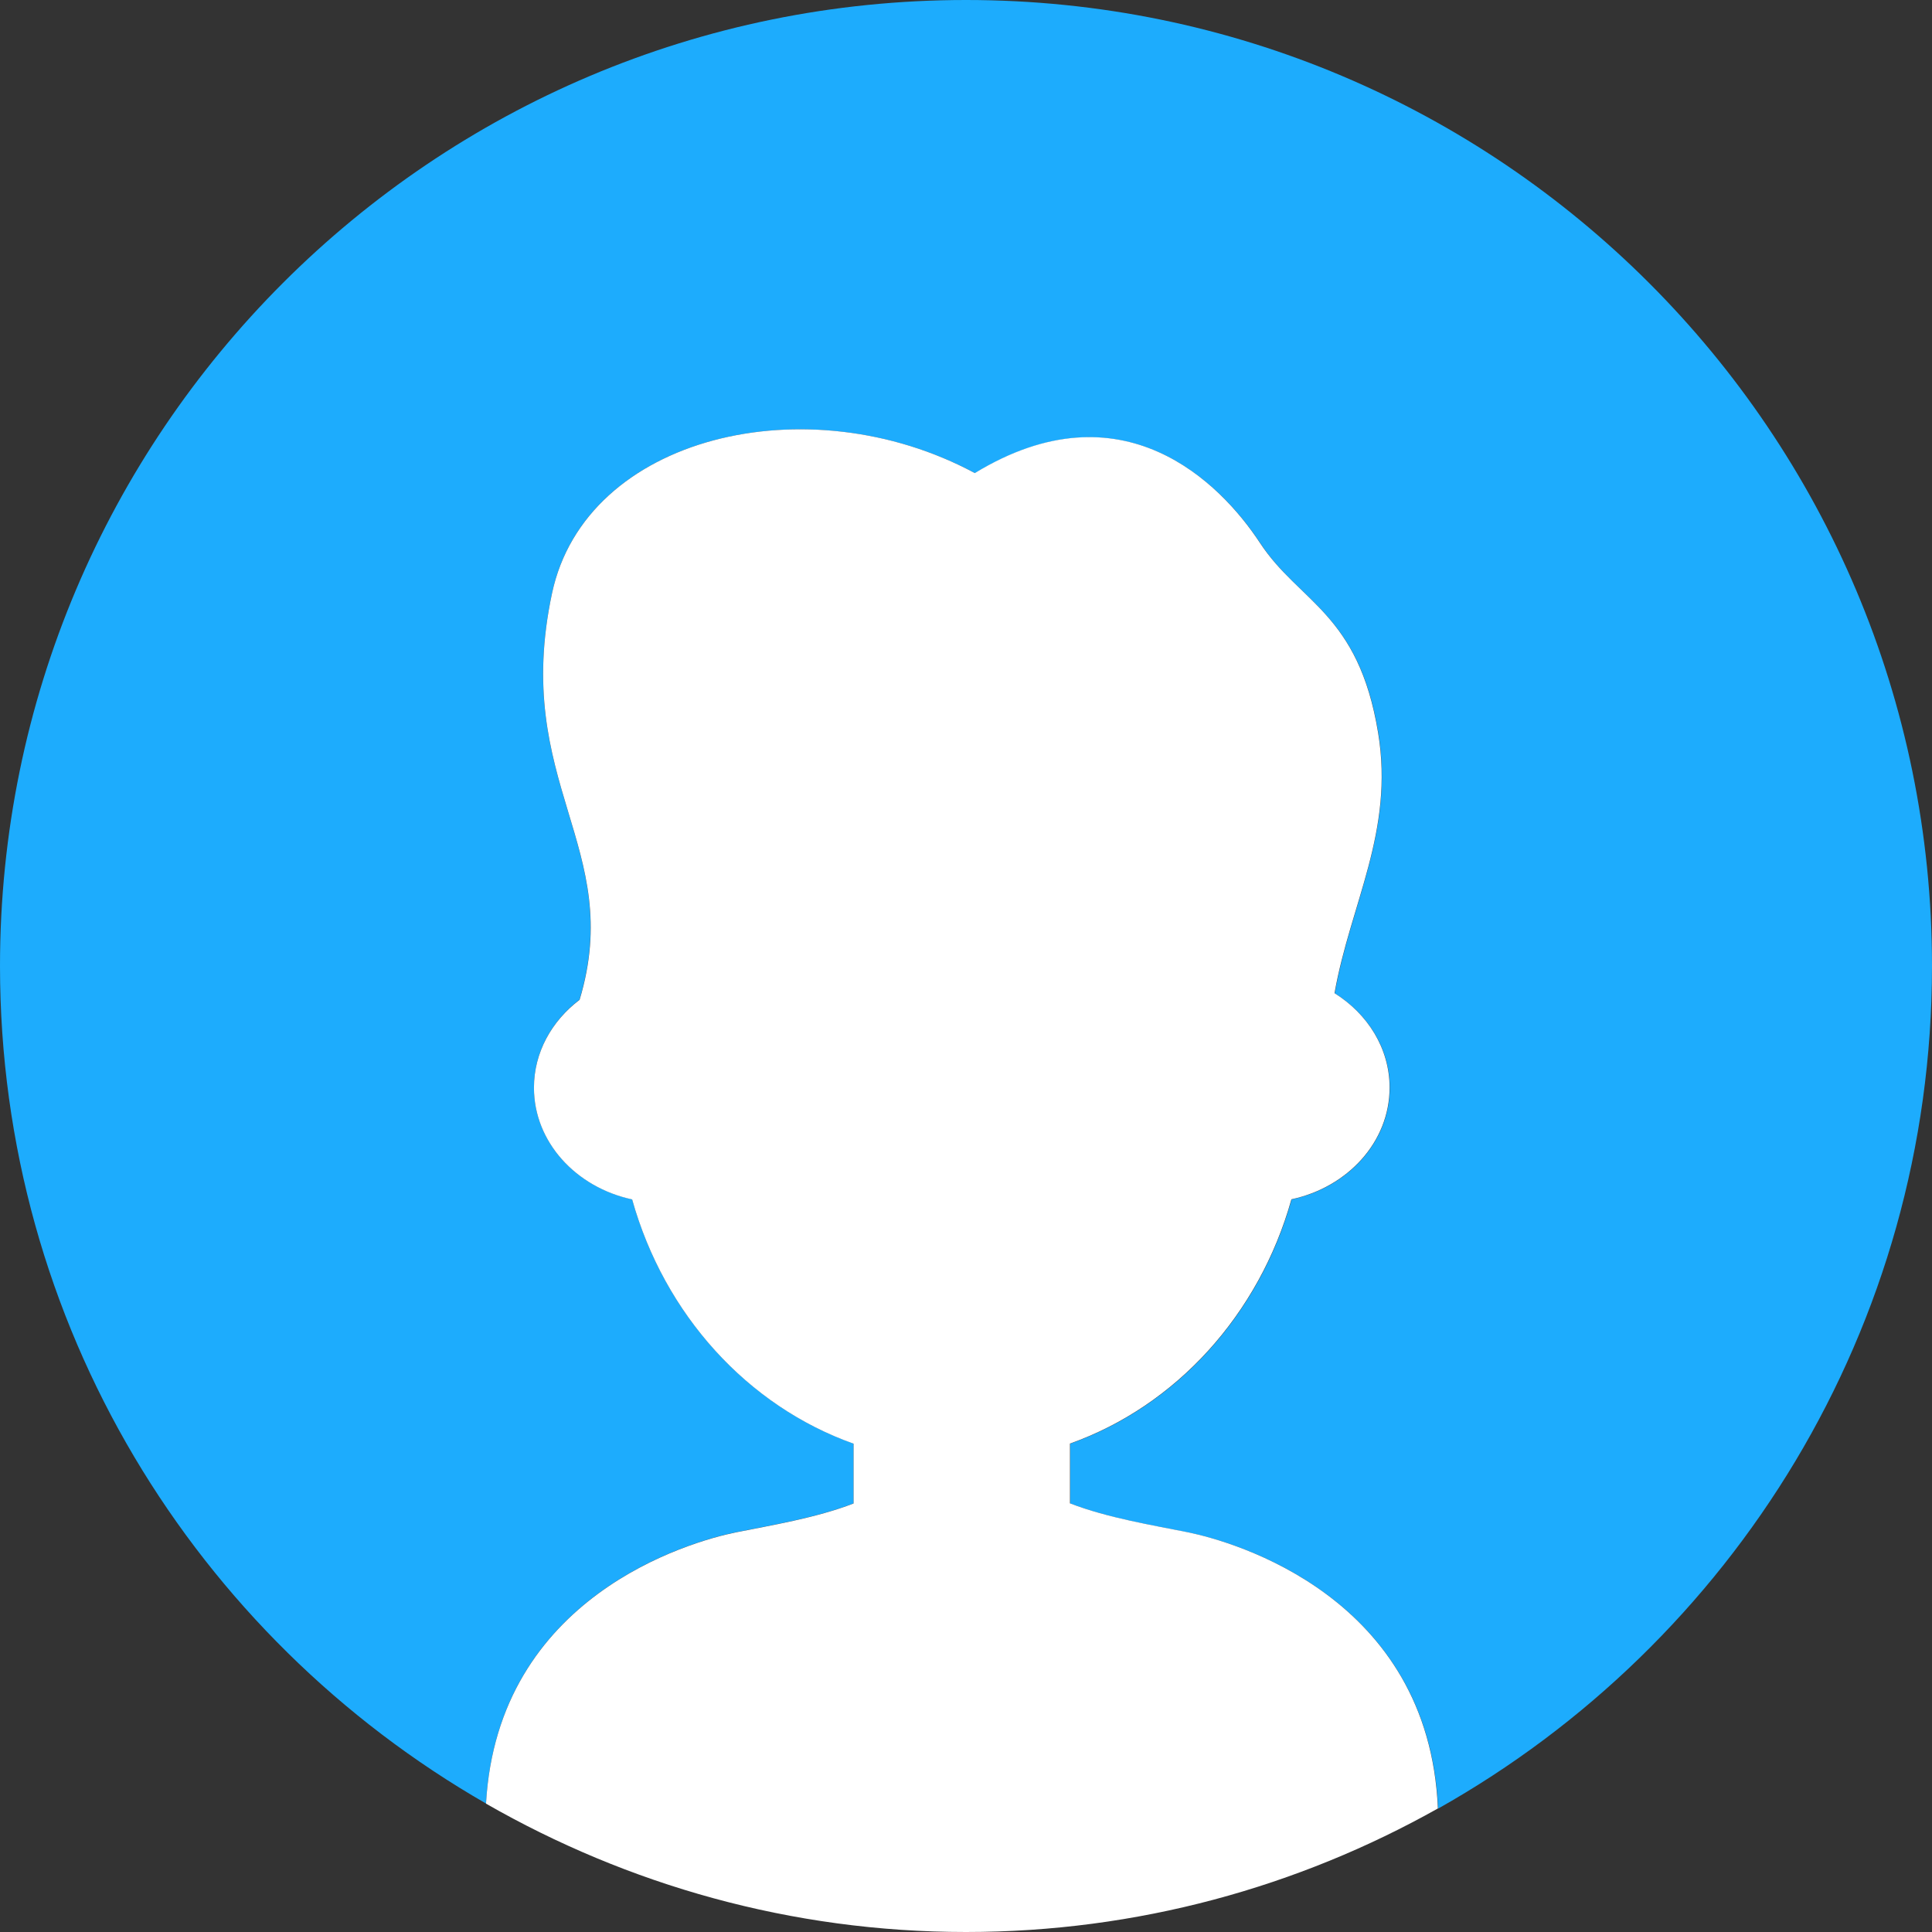 <?xml version="1.0" encoding="utf-8"?>
<!-- Generator: Adobe Illustrator 17.0.0, SVG Export Plug-In . SVG Version: 6.00 Build 0)  -->
<!DOCTYPE svg PUBLIC "-//W3C//DTD SVG 1.1//EN" "http://www.w3.org/Graphics/SVG/1.1/DTD/svg11.dtd">
<svg version="1.1" id="图层_1" xmlns="http://www.w3.org/2000/svg" xmlns:xlink="http://www.w3.org/1999/xlink" x="0px" y="0px"
	 width="16px" height="16px" viewBox="0 0 16 16" enable-background="new 0 0 16 16" xml:space="preserve">
<rect x="0" y="0" width="16" height="16" fill="#333333" stroke="none"/>
<g>
	<defs>
		<path id="SVGID_1_" d="M250.519-77.255c0-0.219,0.185-0.396,0.403-0.396h6.694c0.223,0,0.403,0.176,0.403,0.396
			c0,0.219-0.185,0.396-0.403,0.396h-6.694C250.699-76.858,250.519-77.034,250.519-77.255z"/>
	</defs>
	<clipPath id="SVGID_2_">
		<use xlink:href="#SVGID_1_"  overflow="visible"/>
	</clipPath>
	<g clip-path="url(#SVGID_2_)">
		<defs>
			<rect id="SVGID_3_" x="-456.981" y="-434.744" width="1200" height="658.125"/>
		</defs>
		<clipPath id="SVGID_4_">
			<use xlink:href="#SVGID_3_"  overflow="visible"/>
		</clipPath>
	</g>
</g>
<g>
	<defs>
		<rect id="SVGID_5_" x="703.731" y="-505.706" width="17.377" height="19.956"/>
	</defs>
	<clipPath id="SVGID_6_">
		<use xlink:href="#SVGID_5_"  overflow="visible"/>
	</clipPath>
	<g clip-path="url(#SVGID_6_)">
		<defs>
			<rect id="SVGID_7_" x="-1015.271" y="-524.75" width="1920" height="1080"/>
		</defs>
		<clipPath id="SVGID_8_">
			<use xlink:href="#SVGID_7_"  overflow="visible"/>
		</clipPath>
	</g>
</g>
<g>
	<path fill="#1DACFD" d="M16,8c0-4.418-3.582-8-8-8C3.582,0,0,3.582,0,8c0,2.97,1.622,5.556,4.025,6.936
		c0.097-1.718,1.689-2.169,2.067-2.246c0.287-0.058,0.666-0.119,0.977-0.24v-0.495c-0.878-0.312-1.567-1.069-1.834-2.023
		c-0.466-0.1-0.813-0.475-0.813-0.925c0-0.292,0.147-0.553,0.377-0.728c0.381-1.265-0.565-1.79-0.227-3.368
		C4.851,3.608,6.69,3.174,8.075,3.919c1.222-0.745,2.036,0.083,2.362,0.579c0.326,0.497,0.815,0.579,0.978,1.572
		c0.134,0.82-0.23,1.414-0.361,2.156c0.275,0.172,0.456,0.458,0.456,0.782c0,0.449-0.347,0.825-0.813,0.925
		c-0.267,0.954-0.956,1.711-1.834,2.023v0.495c0.312,0.121,0.691,0.182,0.978,0.24c0.381,0.077,1.994,0.535,2.069,2.287
		C14.348,13.607,16,10.998,16,8z"/>
	<path fill="#FFFFFF" d="M9.839,12.69c-0.287-0.058-0.666-0.119-0.978-0.24v-0.495c0.878-0.312,1.567-1.069,1.834-2.023
		c0.466-0.1,0.813-0.475,0.813-0.925c0-0.324-0.181-0.61-0.456-0.782c0.131-0.741,0.496-1.336,0.361-2.156
		c-0.163-0.993-0.652-1.076-0.978-1.572c-0.326-0.497-1.14-1.324-2.362-0.579C6.69,3.174,4.851,3.608,4.572,4.912
		C4.235,6.49,5.181,7.015,4.8,8.28C4.569,8.455,4.422,8.716,4.422,9.008c0,0.449,0.347,0.825,0.813,0.925
		c0.267,0.954,0.956,1.711,1.834,2.023v0.495c-0.312,0.121-0.69,0.182-0.977,0.24c-0.378,0.077-1.97,0.528-2.067,2.246
		C5.197,15.609,6.552,16,8,16c1.42,0,2.752-0.374,3.908-1.023C11.834,13.225,10.22,12.768,9.839,12.69z"/>
</g>
</svg>
